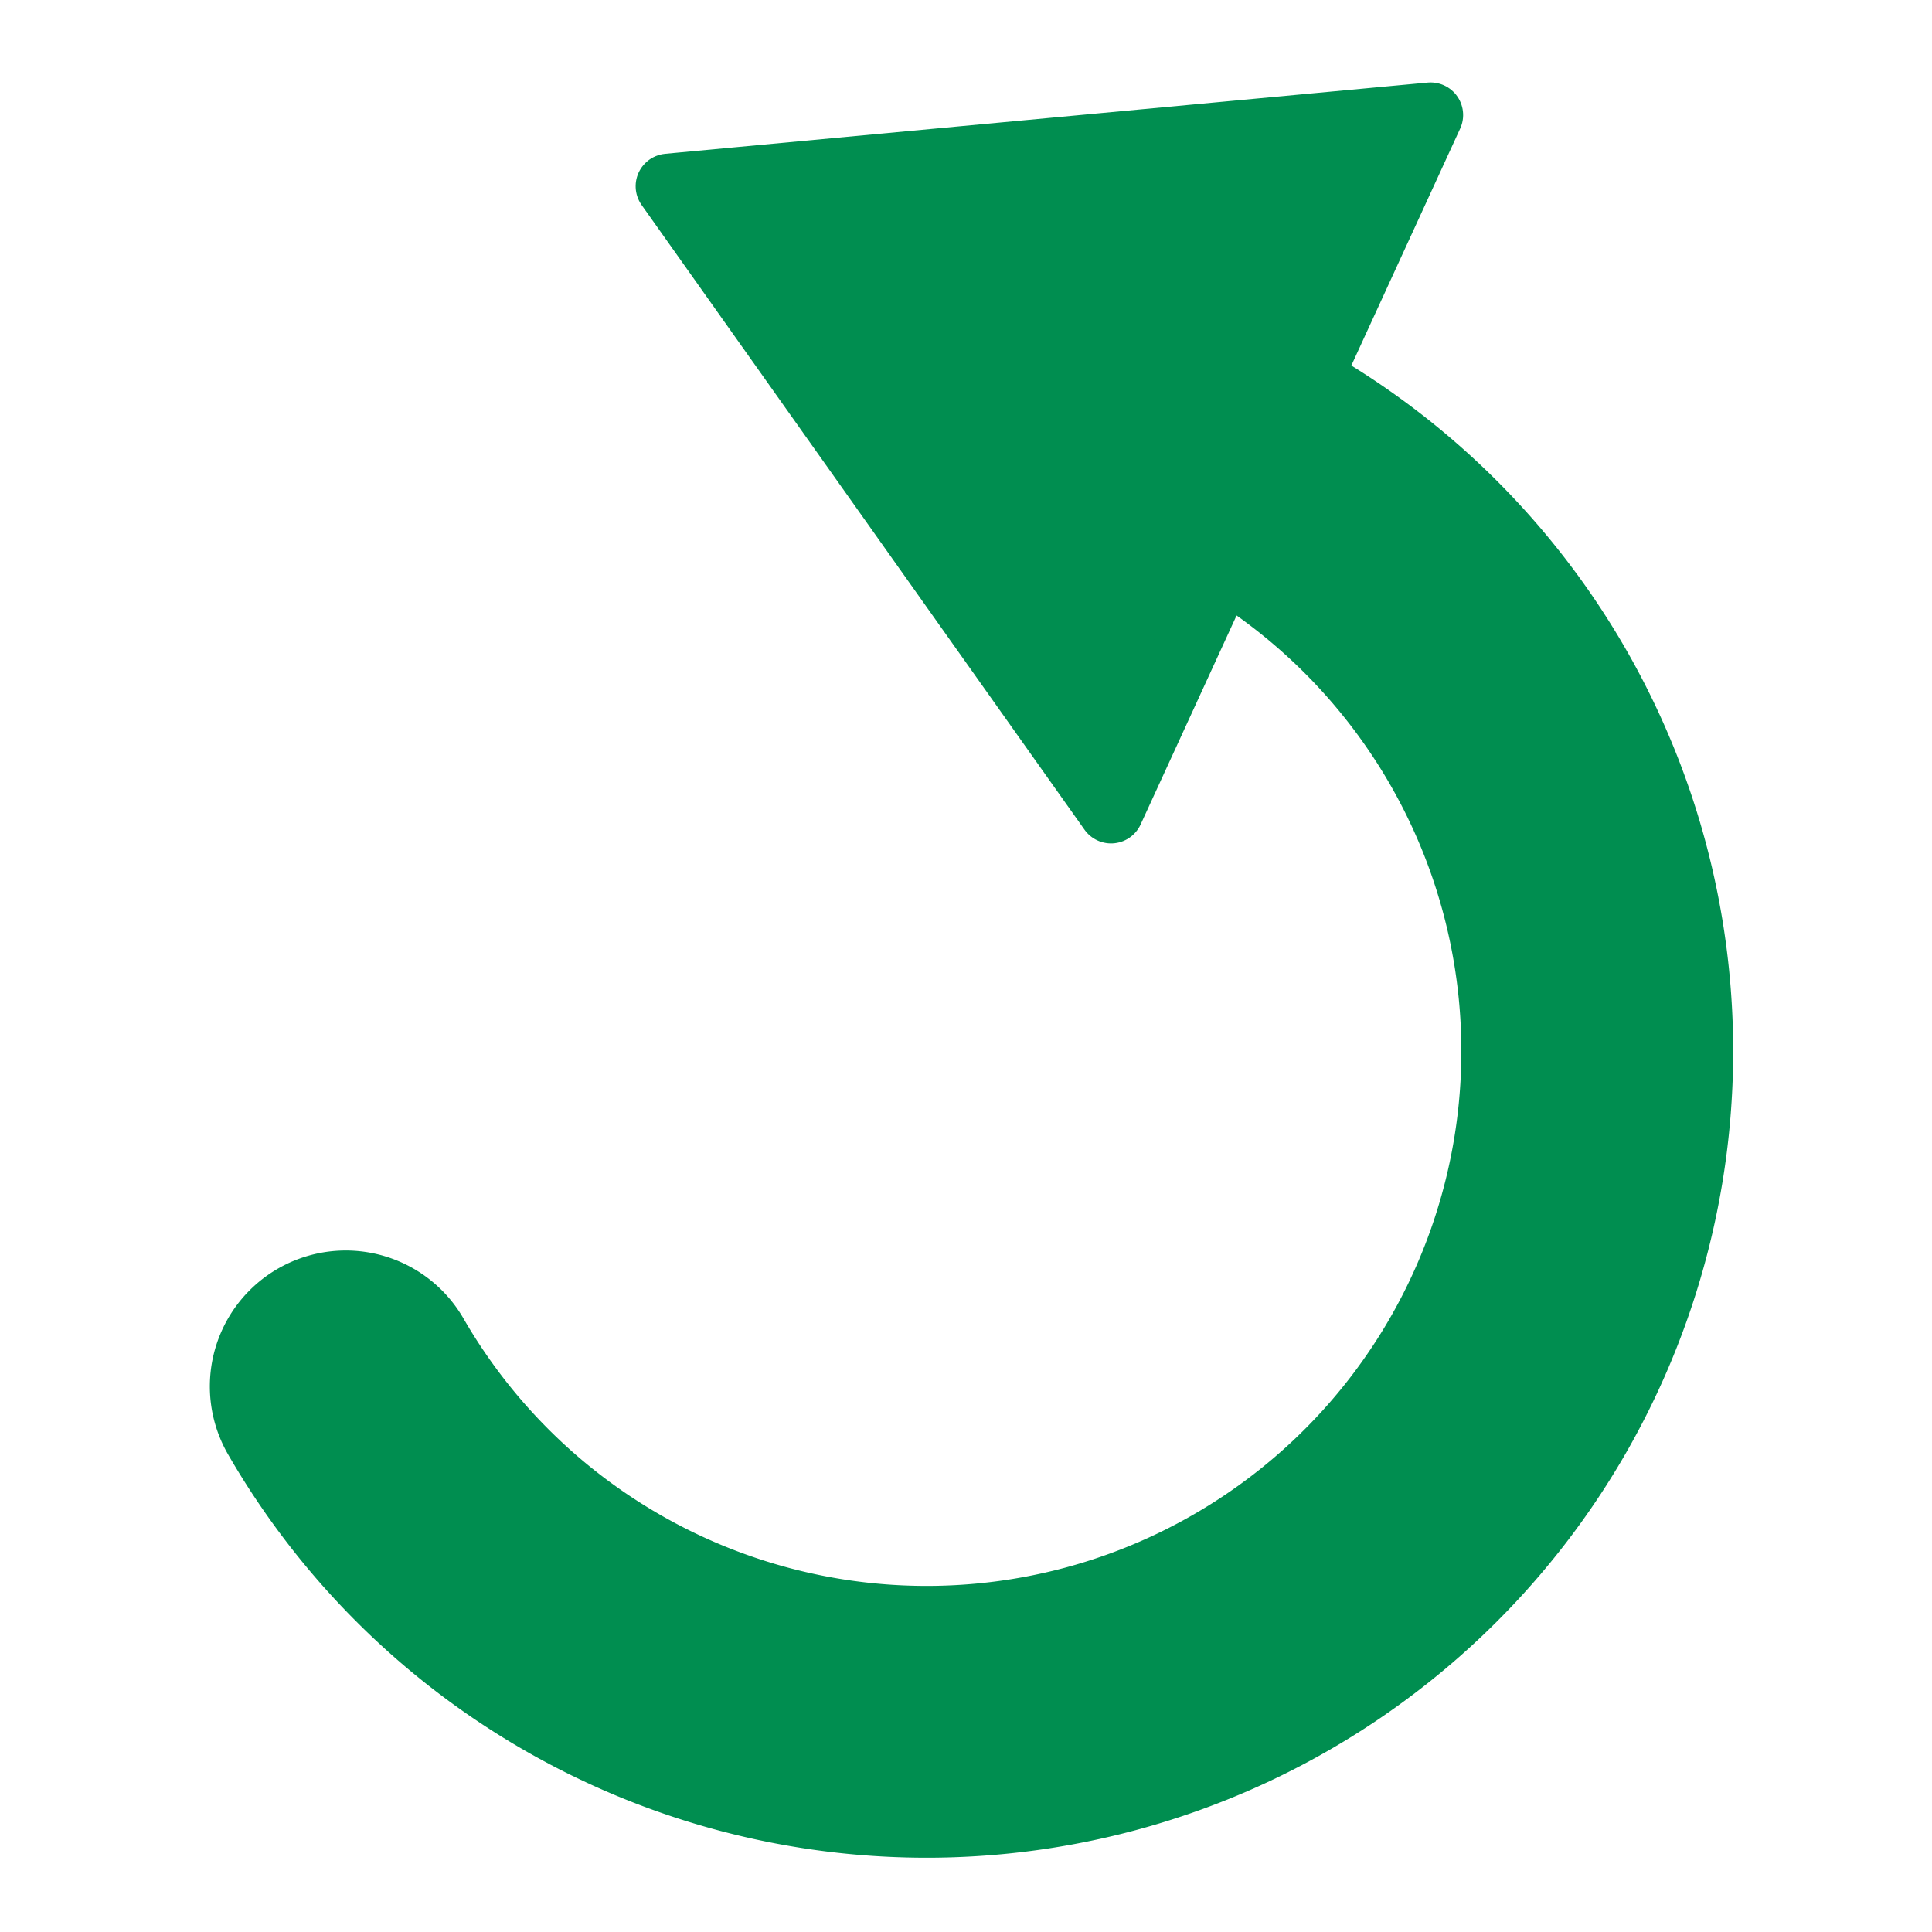 <?xml version="1.0" encoding="UTF-8" standalone="no"?>
<!-- Created with Inkscape (http://www.inkscape.org/) -->

<svg
   xmlns:dc="http://purl.org/dc/elements/1.1/"
   xmlns:cc="http://creativecommons.org/ns#"
   xmlns:rdf="http://www.w3.org/1999/02/22-rdf-syntax-ns#"
   xmlns:svg="http://www.w3.org/2000/svg"
   xmlns="http://www.w3.org/2000/svg"
   xmlns:sodipodi="http://sodipodi.sourceforge.net/DTD/sodipodi-0.dtd"
   xmlns:inkscape="http://www.inkscape.org/namespaces/inkscape"
   width="64"
   height="64"
   viewBox="0 0 64 64"
   id="svg2"
   version="1.1"
   inkscape:version="0.91 r13725"
   sodipodi:docname="action_undo.svg">
  <defs
     id="defs4">
    <inkscape:path-effect
       is_visible="true"
       id="path-effect4142"
       effect="spiro" />
    <inkscape:path-effect
       effect="spiro"
       id="path-effect4138"
       is_visible="true" />
  </defs>
  <sodipodi:namedview
     id="base"
     pagecolor="#ffffff"
     bordercolor="#666666"
     borderopacity="1.0"
     inkscape:pageopacity="0.0"
     inkscape:pageshadow="2"
     inkscape:zoom="3.45293"
     inkscape:cx="3.8790055"
     inkscape:cy="6.092495"
     inkscape:document-units="px"
     inkscape:current-layer="g4150"
     showgrid="false"
     fit-margin-top="0"
     fit-margin-left="0"
     fit-margin-right="0"
     fit-margin-bottom="0"
     inkscape:window-width="1920"
     inkscape:window-height="1017"
     inkscape:window-x="-8"
     inkscape:window-y="-8"
     inkscape:window-maximized="1"
     units="px" />
  <g
     inkscape:label="Layer 1"
     inkscape:groupmode="layer"
     id="layer1"
     transform="translate(-371.834,-290.202)">
    <g
       id="g4150"
       transform="matrix(1.164,0,0,1.164,-61.57,-62.861)">
      <g
         id="g4145"
         transform="translate(1.294,0.569)">
        <path
           sodipodi:open="true"
           transform="matrix(0.259,-0.966,0.966,0.259,0,0)"
           d="m -199.289,469.954 a 19.084,19.084 0 0 1 -14.144,18.433 19.084,19.084 0 0 1 -21.466,-8.892 19.084,19.084 0 0 1 3.033,-23.036"
           sodipodi:end="3.9269908"
           sodipodi:start="0"
           sodipodi:ry="19.083689"
           sodipodi:rx="19.083689"
           sodipodi:cy="469.95401"
           sodipodi:cx="-218.37268"
           sodipodi:type="arc"
           id="path3341"
           style="fill:none;fill-rule:evenodd;stroke:#008e50;stroke-width:7.735;stroke-linecap:round;stroke-linejoin:round;stroke-miterlimit:4;stroke-dasharray:none;stroke-opacity:1" />
        <path
           inkscape:transform-center-y="3.0550839"
           transform="matrix(1.96,0.9,-0.9,1.96,-81.483,-647.495)"
           inkscape:transform-center-x="0.6801639"
           d="m 392.321,316.445 -4.375,-2.526 -4.375,-2.526 4.375,-2.526 4.375,-2.526 0,5.052 z"
           inkscape:randomized="0"
           inkscape:rounded="0"
           inkscape:flatsided="false"
           sodipodi:arg2="2.0943951"
           sodipodi:arg1="1.0471976"
           sodipodi:r2="2.9165962"
           sodipodi:r1="5.8331919"
           sodipodi:cy="311.39359"
           sodipodi:cx="389.40408"
           sodipodi:sides="3"
           id="path4143"
           style="fill:#008e50;fill-opacity:1;stroke:#008e50;stroke-width:0.859;stroke-linecap:round;stroke-linejoin:round;stroke-miterlimit:4;stroke-dasharray:none;stroke-opacity:1"
           sodipodi:type="star" />
      </g>
    </g>
  </g>
</svg>
